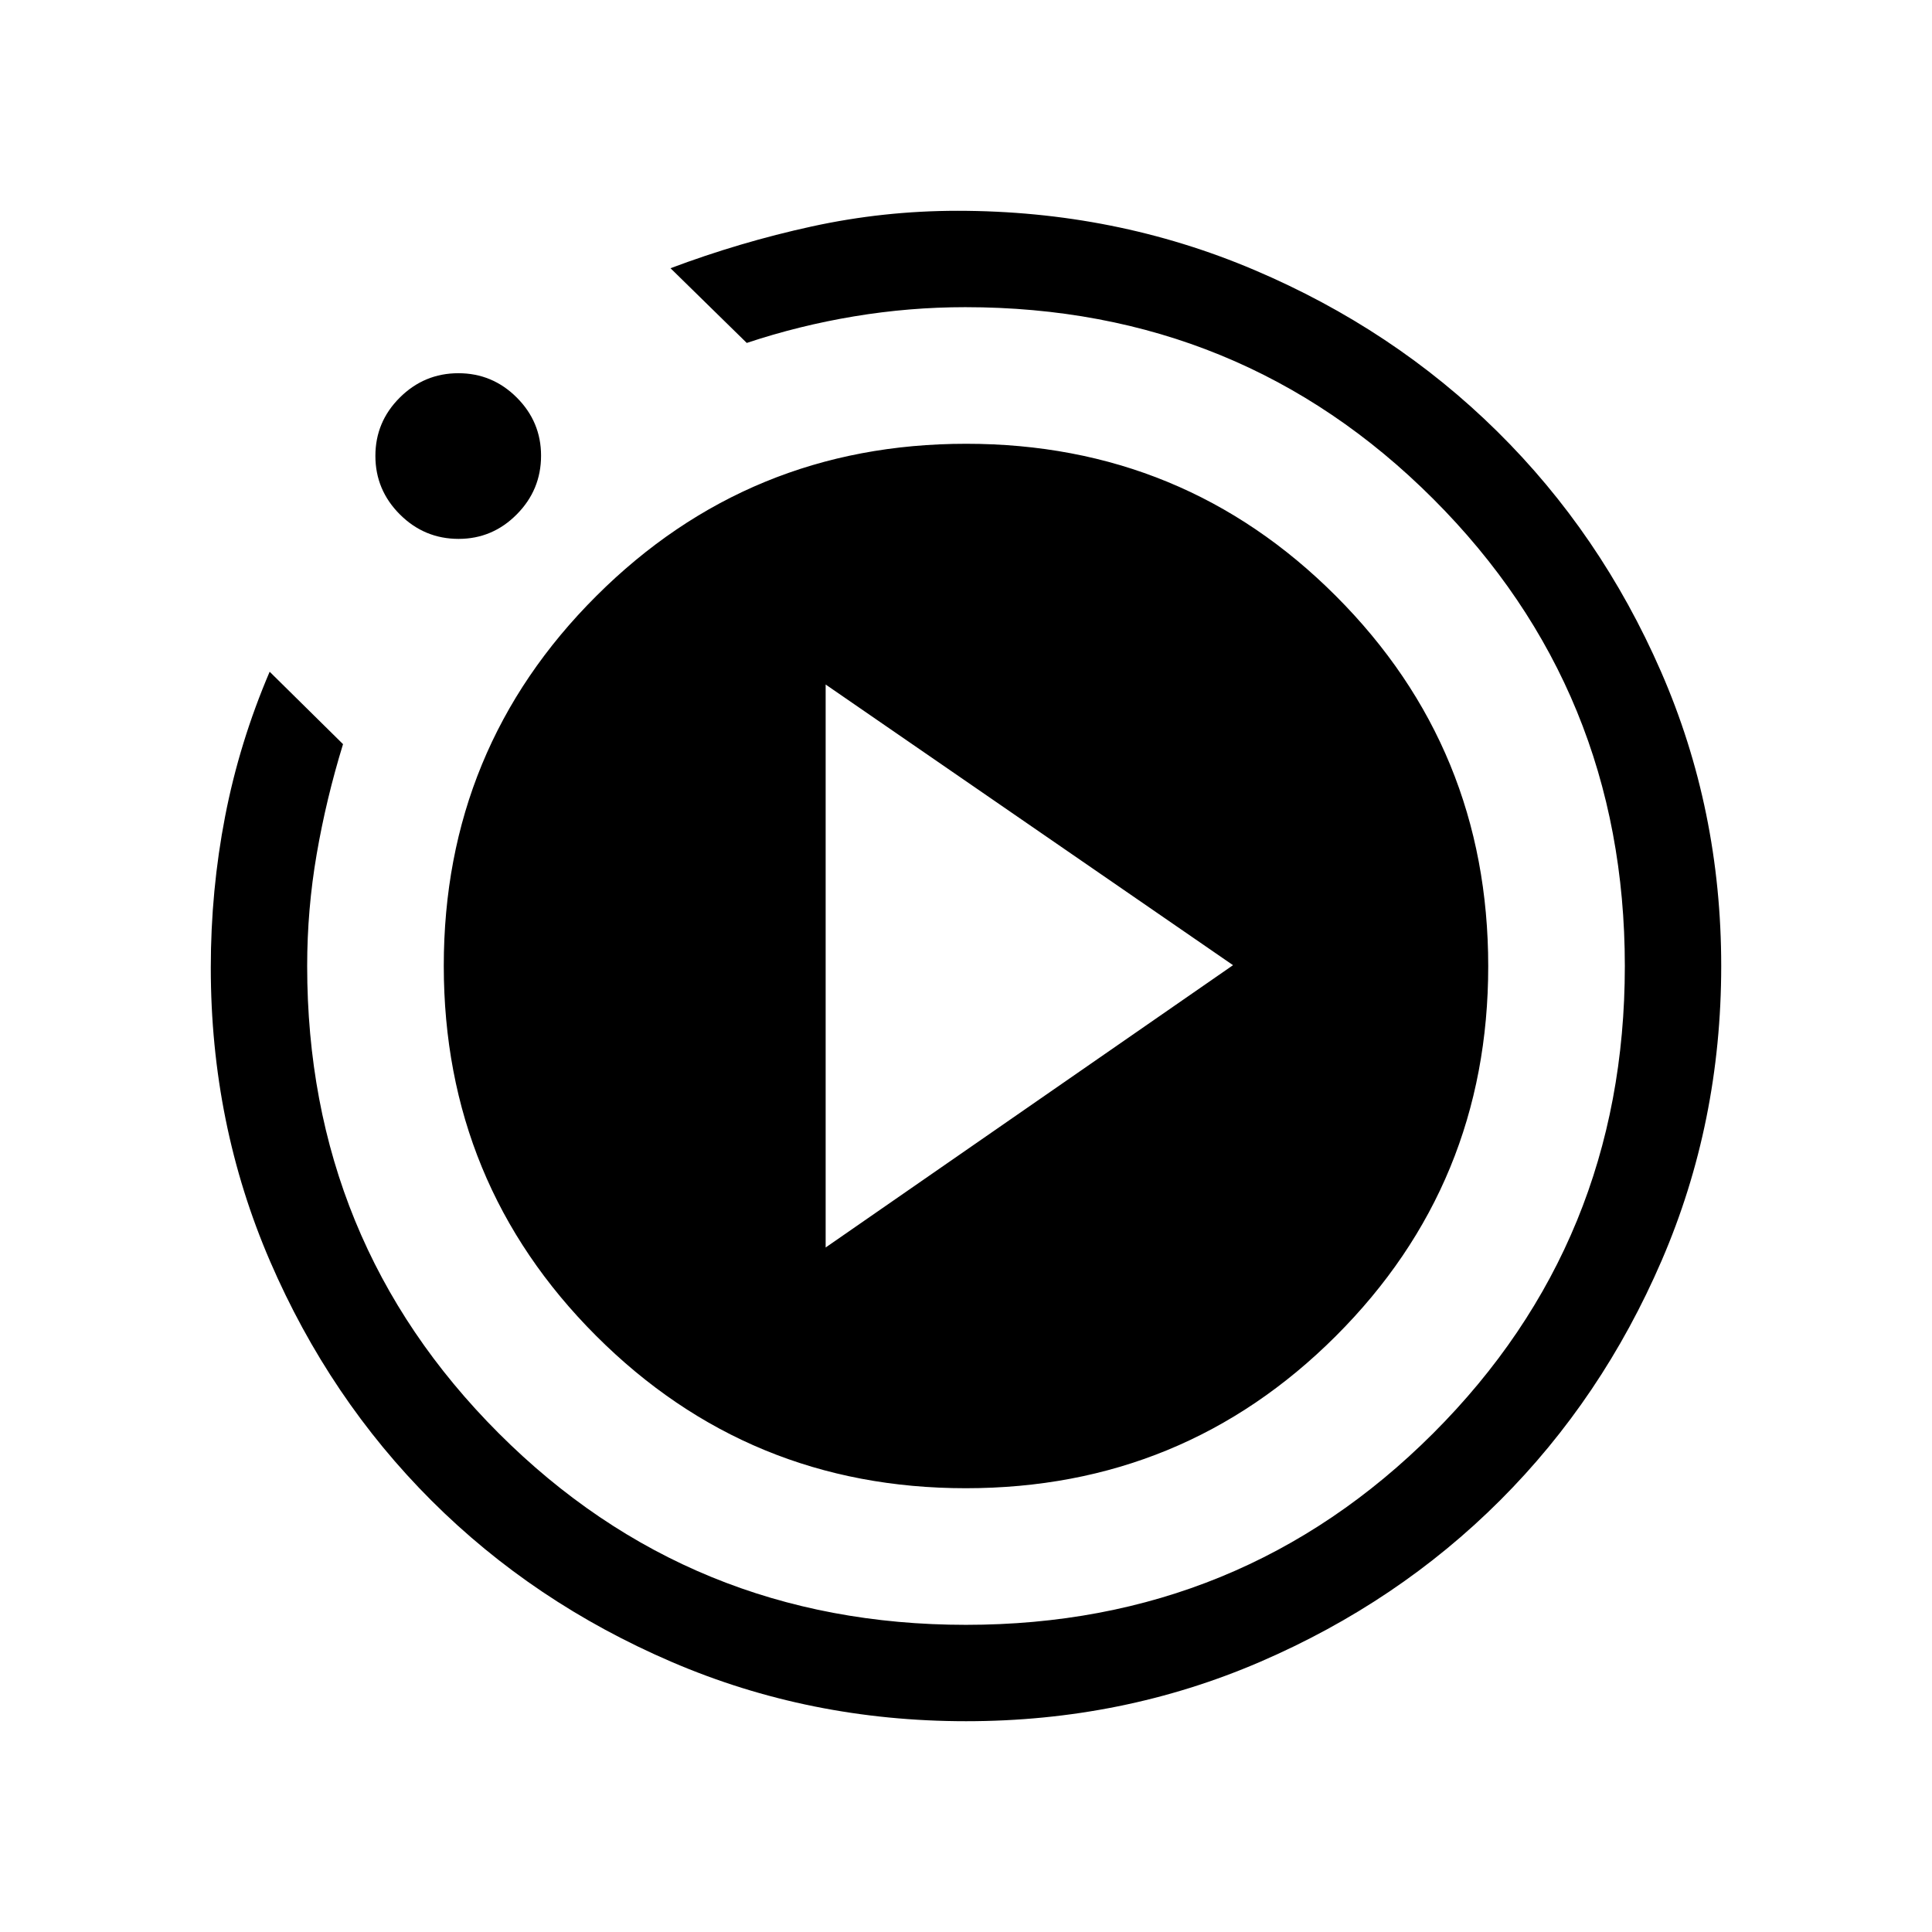 <svg xmlns="http://www.w3.org/2000/svg" height="40" viewBox="0 -960 960 960" width="40"><path d="m410.26-340.13 202.43-140.28-202.43-139.46v279.74Zm69.78 235.39q-77.8 0-146.34-29.48-68.55-29.47-119.28-80.12-50.73-50.66-80.2-118.89-29.48-68.23-29.48-145.94 0-38.44 7.12-75.19 7.12-36.74 22.13-71.86l36.46 35.98q-8.39 27.3-13.1 54.71-4.72 27.41-4.72 55.53 0 136.98 95.18 232.18 95.19 95.19 232.15 95.19 136.97 0 232.19-95.18 95.22-95.19 95.22-232.15 0-136.97-95.26-232.19t-232.46-95.22q-27.75 0-55.14 4.55-27.38 4.54-53.45 13.22l-37.89-37.12q34.47-12.96 70.16-20.75 35.69-7.79 72.46-7.79 78.27 0 147.46 29.4 69.19 29.39 120.67 80.19 51.49 50.81 81.41 119.36 29.93 68.55 29.93 146.28 0 77.81-29.57 146.34-29.57 68.54-80.31 119.22-50.74 50.69-119.18 80.21-68.43 29.52-146.16 29.52ZM227.89-692.23q-17.03 0-29.2-12.16-12.16-12.15-12.16-29.08t12.15-29q12.16-12.08 29.09-12.08 16.92 0 29 12.08 12.08 12.07 12.08 28.88 0 17.03-12.08 29.19-12.07 12.17-28.88 12.17Zm-7.38 212.13q0-108.16 75.81-183.77 75.81-75.62 183.78-75.62 108.16 0 183.77 75.71 75.62 75.72 75.62 183.88t-75.71 183.77q-75.72 75.62-183.88 75.62-107.96 0-183.68-75.71-75.71-75.72-75.71-183.88Z"/></svg>